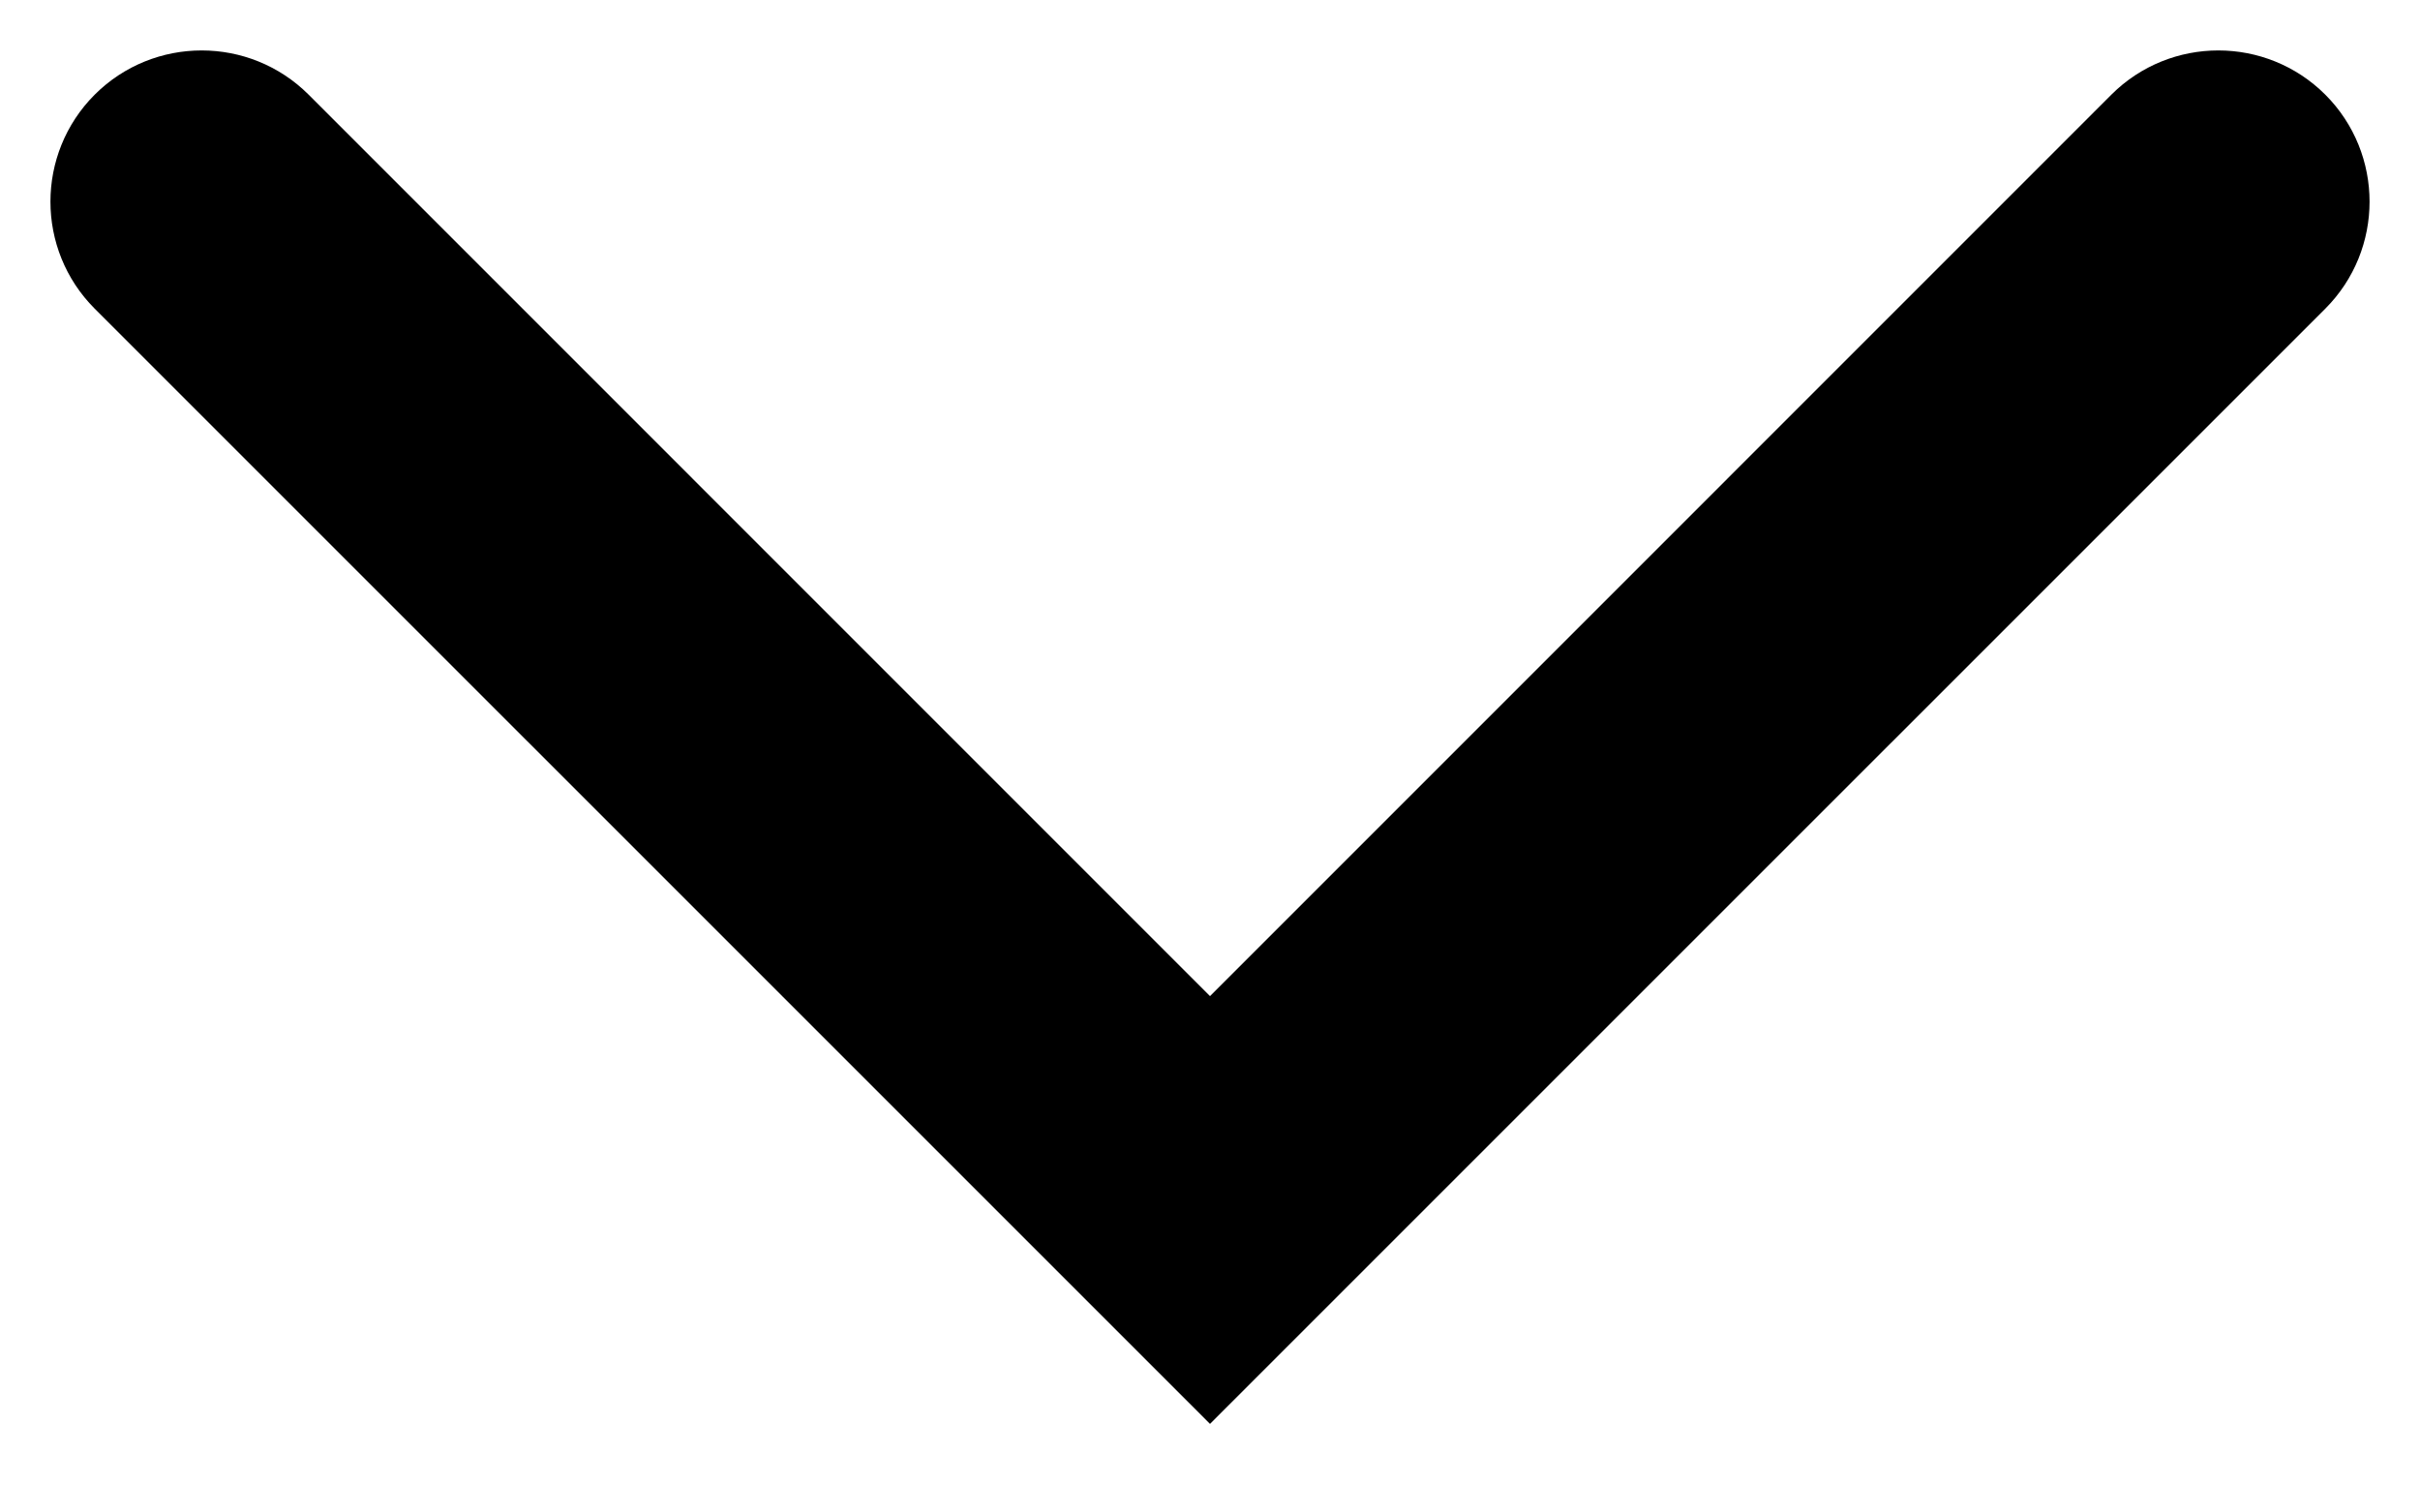 <svg viewBox="0 0 24 15" xmlns="http://www.w3.org/2000/svg">
<path d="M23.061 0.939C23.646 1.525 23.646 2.475 23.061 3.061L12 14.121L0.939 3.061C0.354 2.475 0.354 1.525 0.939 0.939C1.525 0.354 2.475 0.354 3.061 0.939L12 9.879L20.939 0.939C21.525 0.354 22.475 0.354 23.061 0.939Z" />
</svg>
